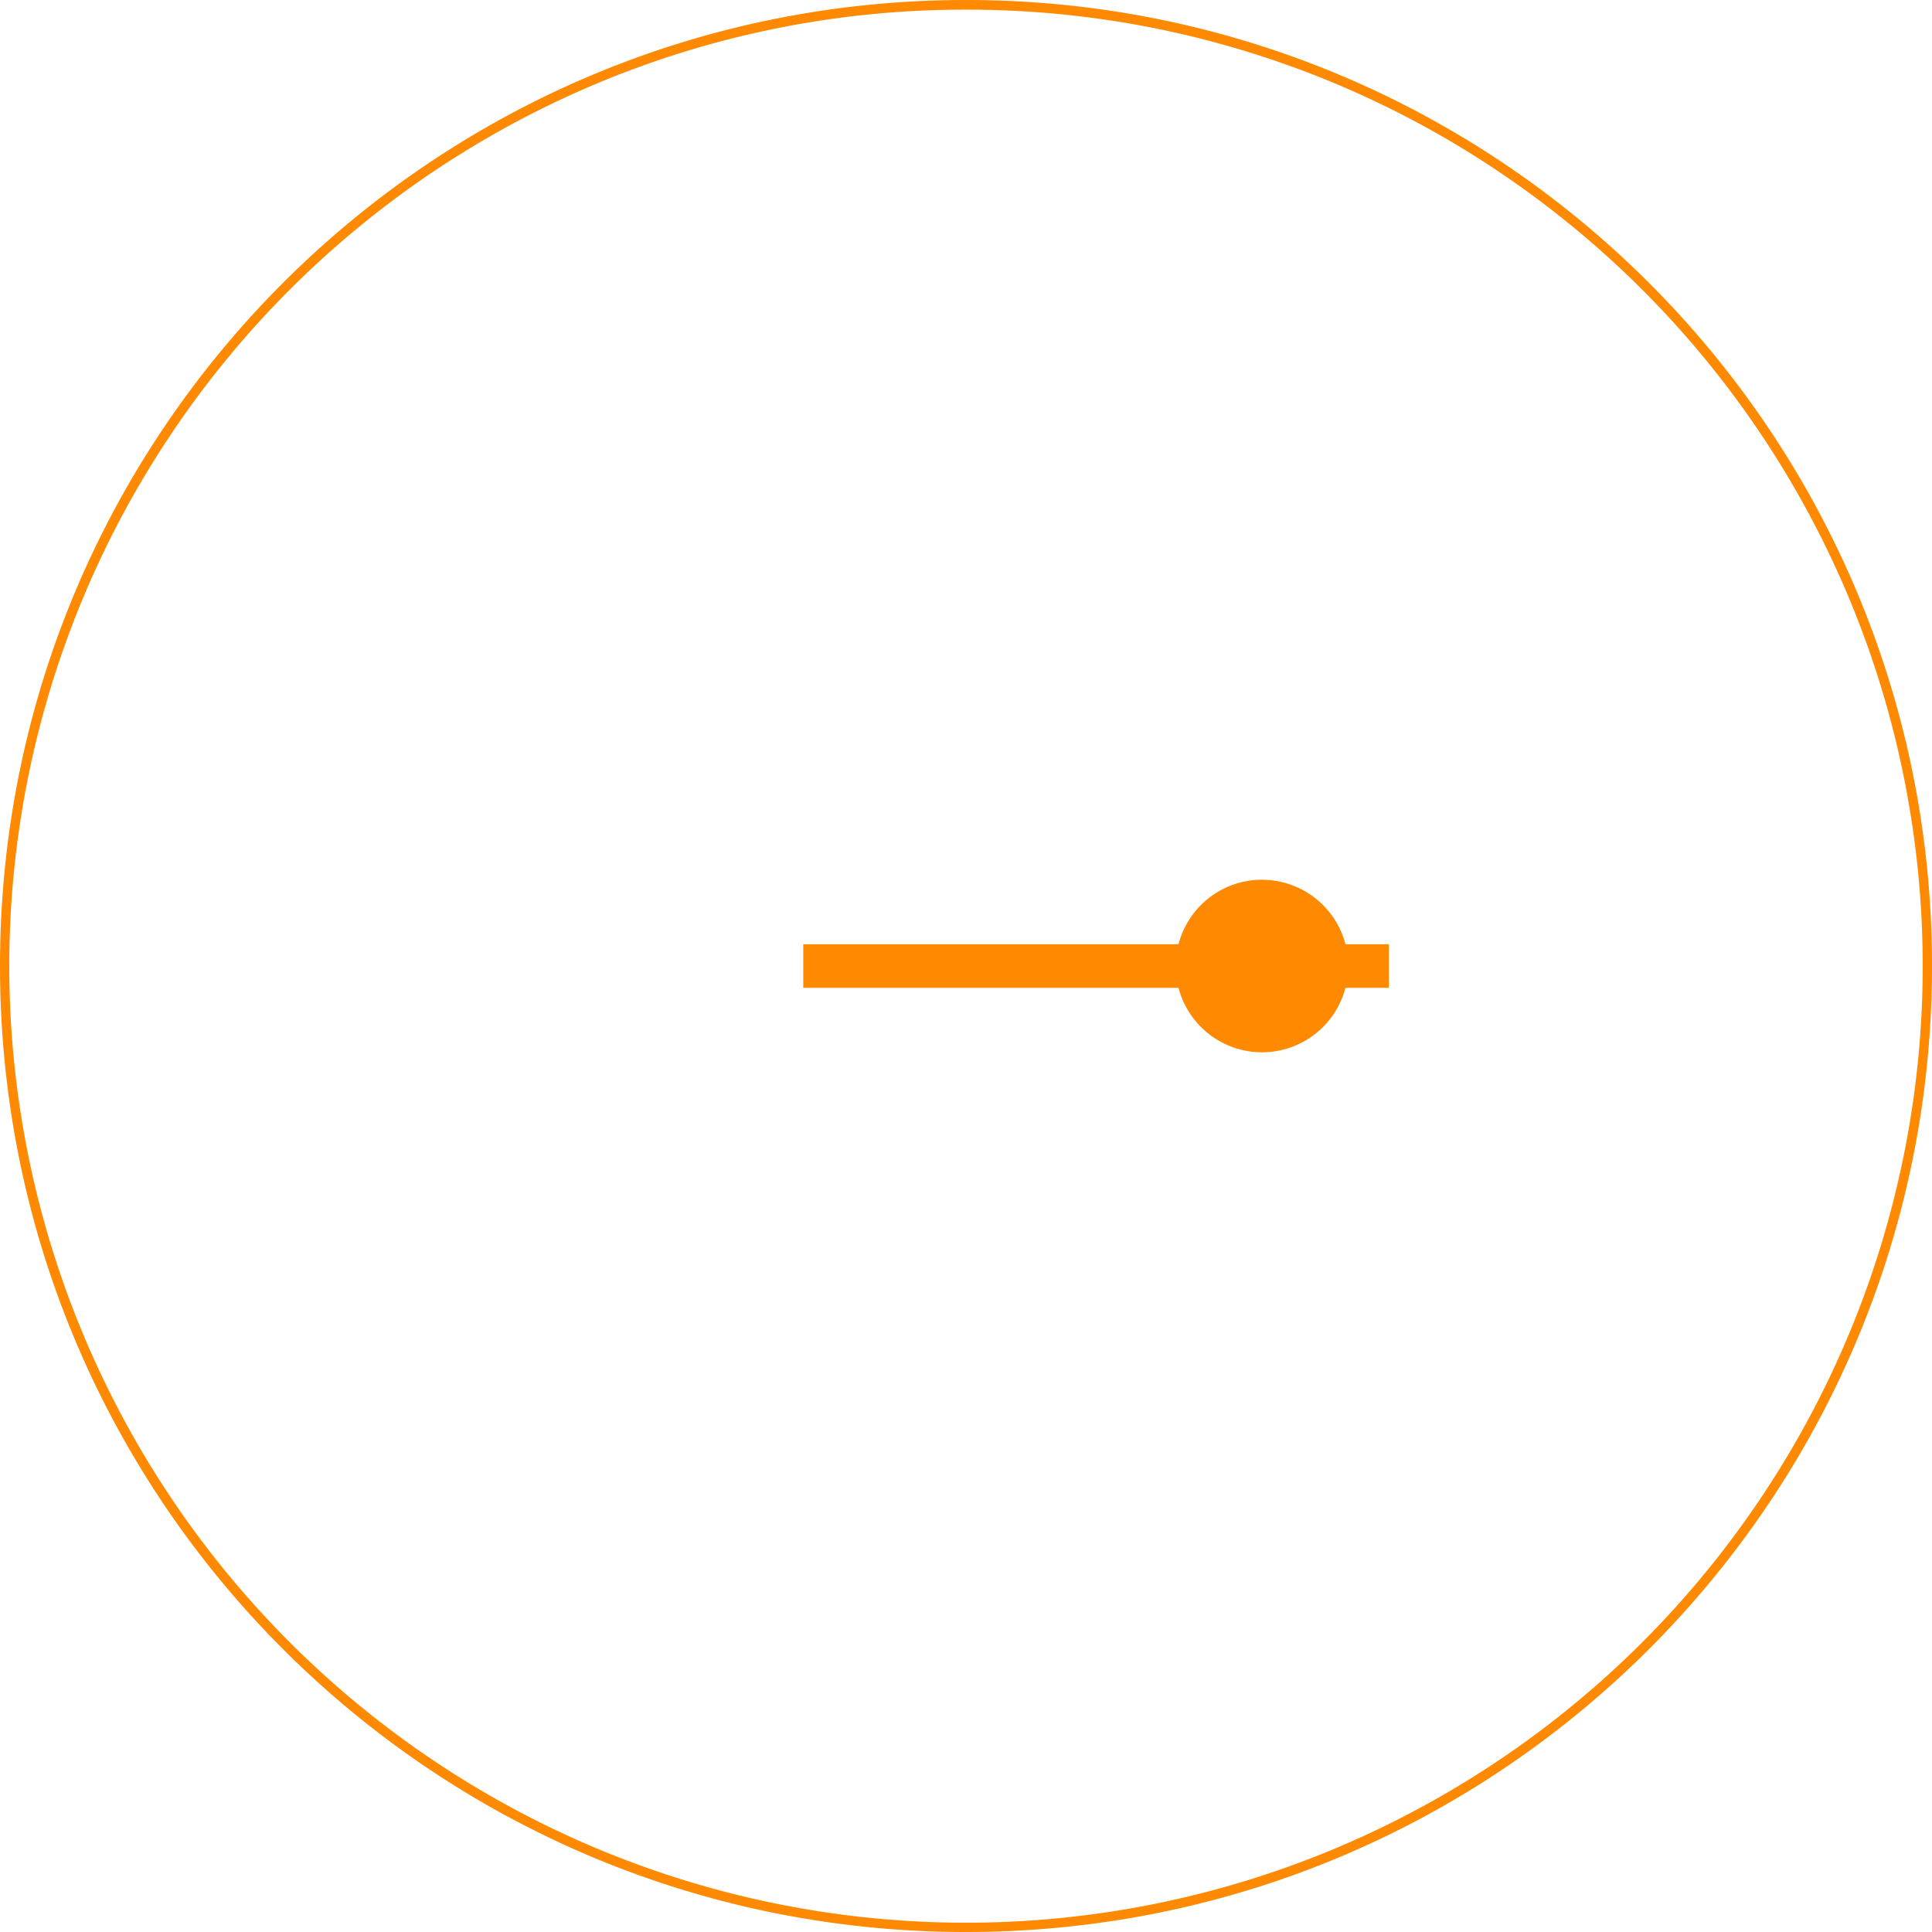<svg xmlns="http://www.w3.org/2000/svg" viewBox="0 0 1200 1200"><defs><style>.cls-1{fill:#ff8900;}</style></defs><g id="Ebene_2" data-name="Ebene 2"><g id="Uhr"><g id="Uhr-2" data-name="Uhr"><rect id="Rechteck_3987" data-name="Rechteck 3987" class="cls-1" x="498.92" y="586.49" width="363.73" height="27.07"/><path id="Pfad_45850" data-name="Pfad 45850" class="cls-1" d="M783.86,546.44A53.58,53.58,0,1,1,730.26,600a53.58,53.58,0,0,1,53.6-53.59h0"/></g><g id="Außenkreis"><path class="cls-1" d="M600,6A591.33,591.33,0,0,1,932.11,107.44a595.64,595.64,0,0,1,215.21,261.35,593.27,593.27,0,0,1-54.76,563.32,595.64,595.64,0,0,1-261.35,215.21,593.27,593.27,0,0,1-563.32-54.76A595.64,595.64,0,0,1,52.68,831.21a593.27,593.27,0,0,1,54.76-563.32A595.64,595.64,0,0,1,368.79,52.68,590.16,590.16,0,0,1,600,6m0-6C268.63,0,0,268.63,0,600s268.63,600,600,600,600-268.63,600-600S931.37,0,600,0Z"/></g></g></g></svg>